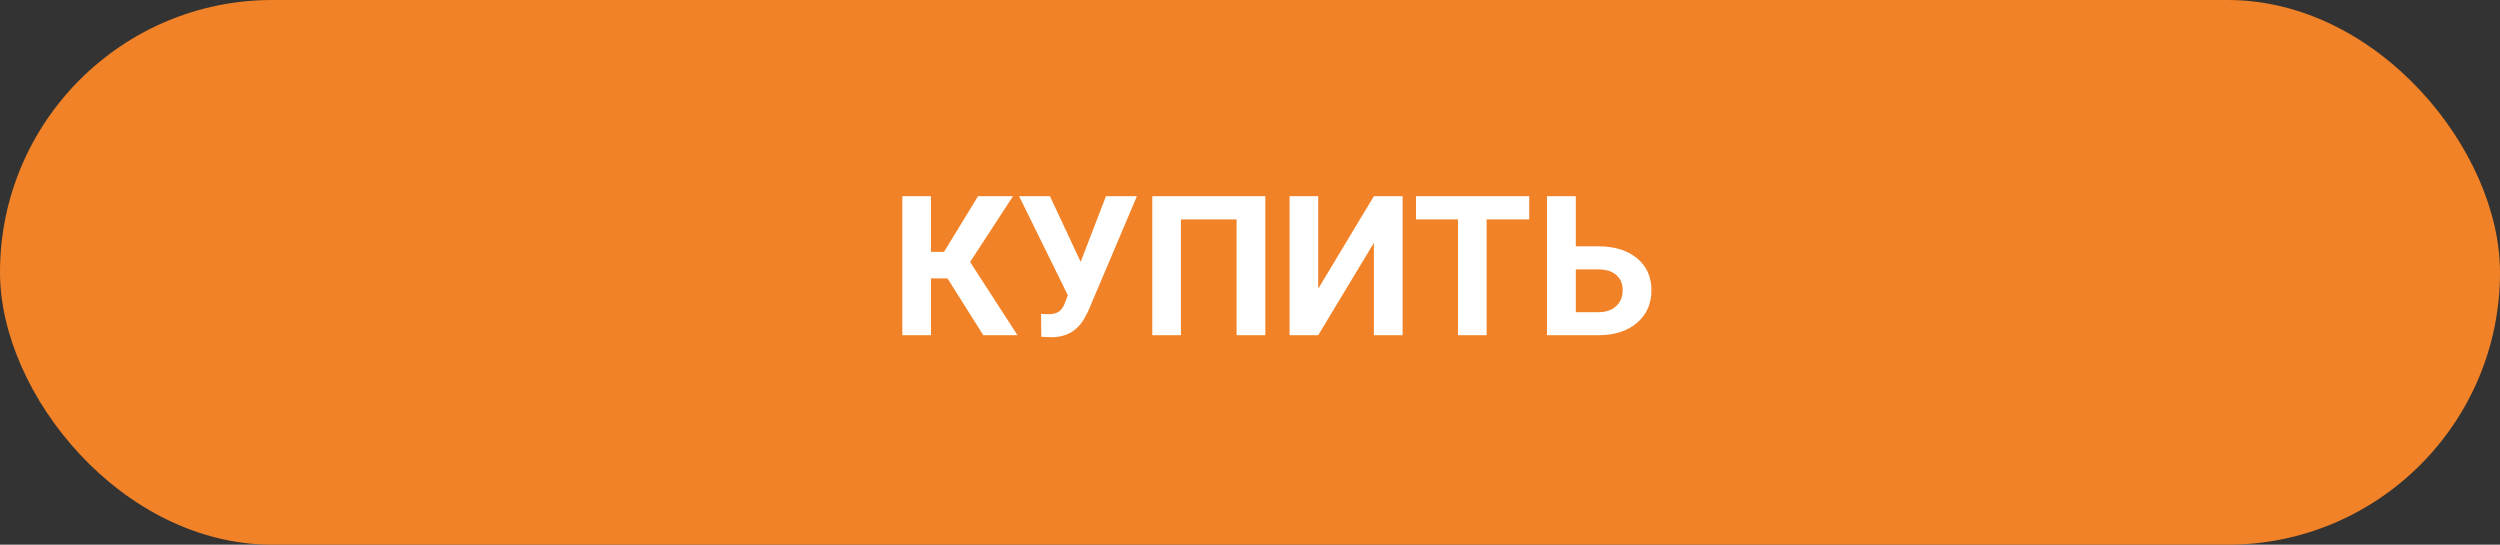 <svg width="179" height="39" viewBox="0 0 179 39" fill="none" xmlns="http://www.w3.org/2000/svg">
<rect x="0" y="0" width="179" height="39" fill="#333333" stroke="none"/>
<rect width="179" height="39" rx="19.5" fill="#F18227"/>
<path d="M67.84 19.933H66.658V24H64.607V14.047H66.658V18.032H67.594L70.028 14.047H72.53L69.46 18.757L72.851 24H70.404L67.84 19.933ZM77.376 18.75L79.188 14.047H81.403L77.923 22.257L77.643 22.797C77.128 23.695 76.34 24.144 75.278 24.144L74.56 24.116L74.54 22.469C74.649 22.487 74.827 22.496 75.073 22.496C75.36 22.496 75.59 22.446 75.763 22.346C75.941 22.245 76.089 22.061 76.207 21.792L76.46 21.143L72.967 14.047H75.175L77.376 18.75ZM90.597 24H88.54V15.708H84.554V24H82.503V14.047H90.597V24ZM98.37 14.047H100.427V24H98.37V17.39L94.384 24H92.334V14.047H94.384V20.671L98.37 14.047ZM109.492 15.708H106.443V24H104.392V15.708H101.384V14.047H109.492V15.708ZM112.828 17.636H114.427C115.598 17.636 116.526 17.921 117.209 18.49C117.898 19.055 118.242 19.819 118.242 20.78C118.242 21.746 117.9 22.523 117.216 23.111C116.537 23.695 115.633 23.991 114.502 24H110.763V14.047H112.828V17.636ZM112.828 19.29V22.352H114.461C114.986 22.352 115.403 22.209 115.712 21.922C116.027 21.635 116.184 21.25 116.184 20.767C116.184 20.315 116.034 19.96 115.733 19.7C115.437 19.436 115.029 19.299 114.509 19.29H112.828Z" fill="white"/>
</svg>
